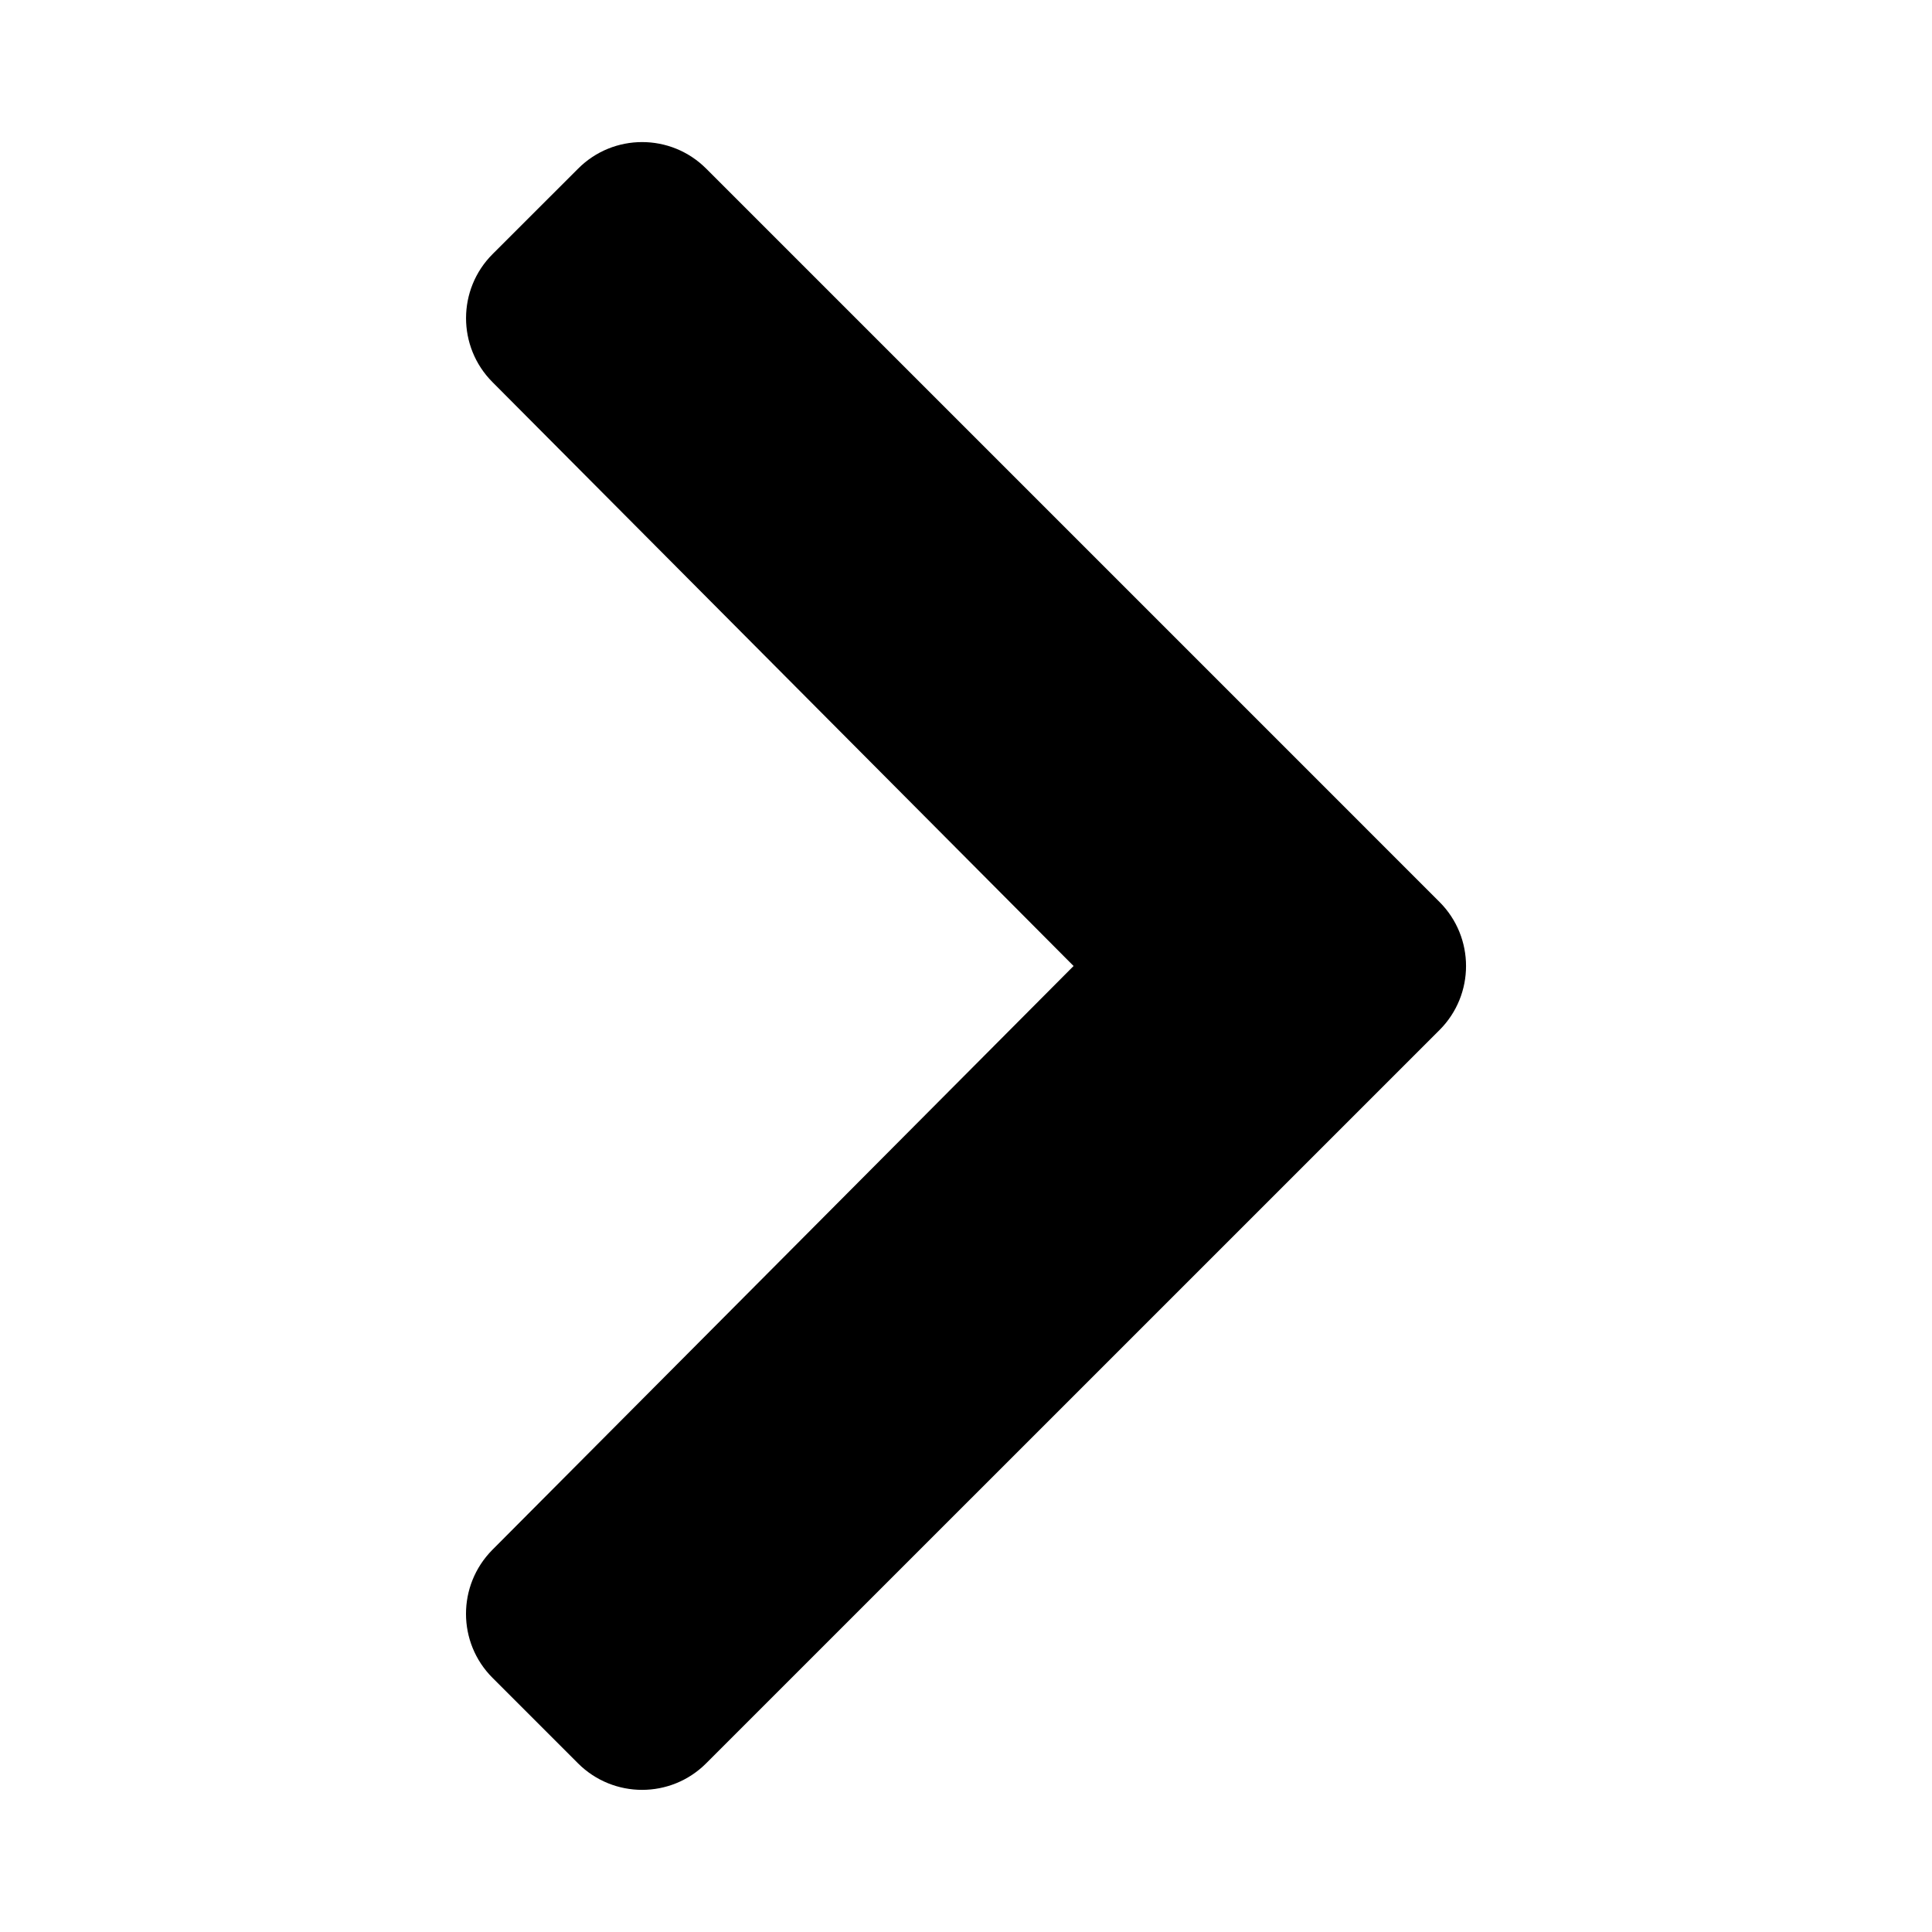 <svg width="25" height="25" viewBox="0 0 25 25" fill="none" xmlns="http://www.w3.org/2000/svg">
<path d="M18.627 13.329L9.137 22.818C8.68 23.275 7.938 23.275 7.48 22.818L6.373 21.711C5.916 21.254 5.916 20.514 6.371 20.055L13.892 12.5L6.372 4.944C5.916 4.486 5.917 3.745 6.374 3.288L7.481 2.182C7.938 1.724 8.68 1.724 9.138 2.182L18.627 11.671C19.085 12.129 19.085 12.871 18.627 13.329Z" fill="black"/>
</svg>

